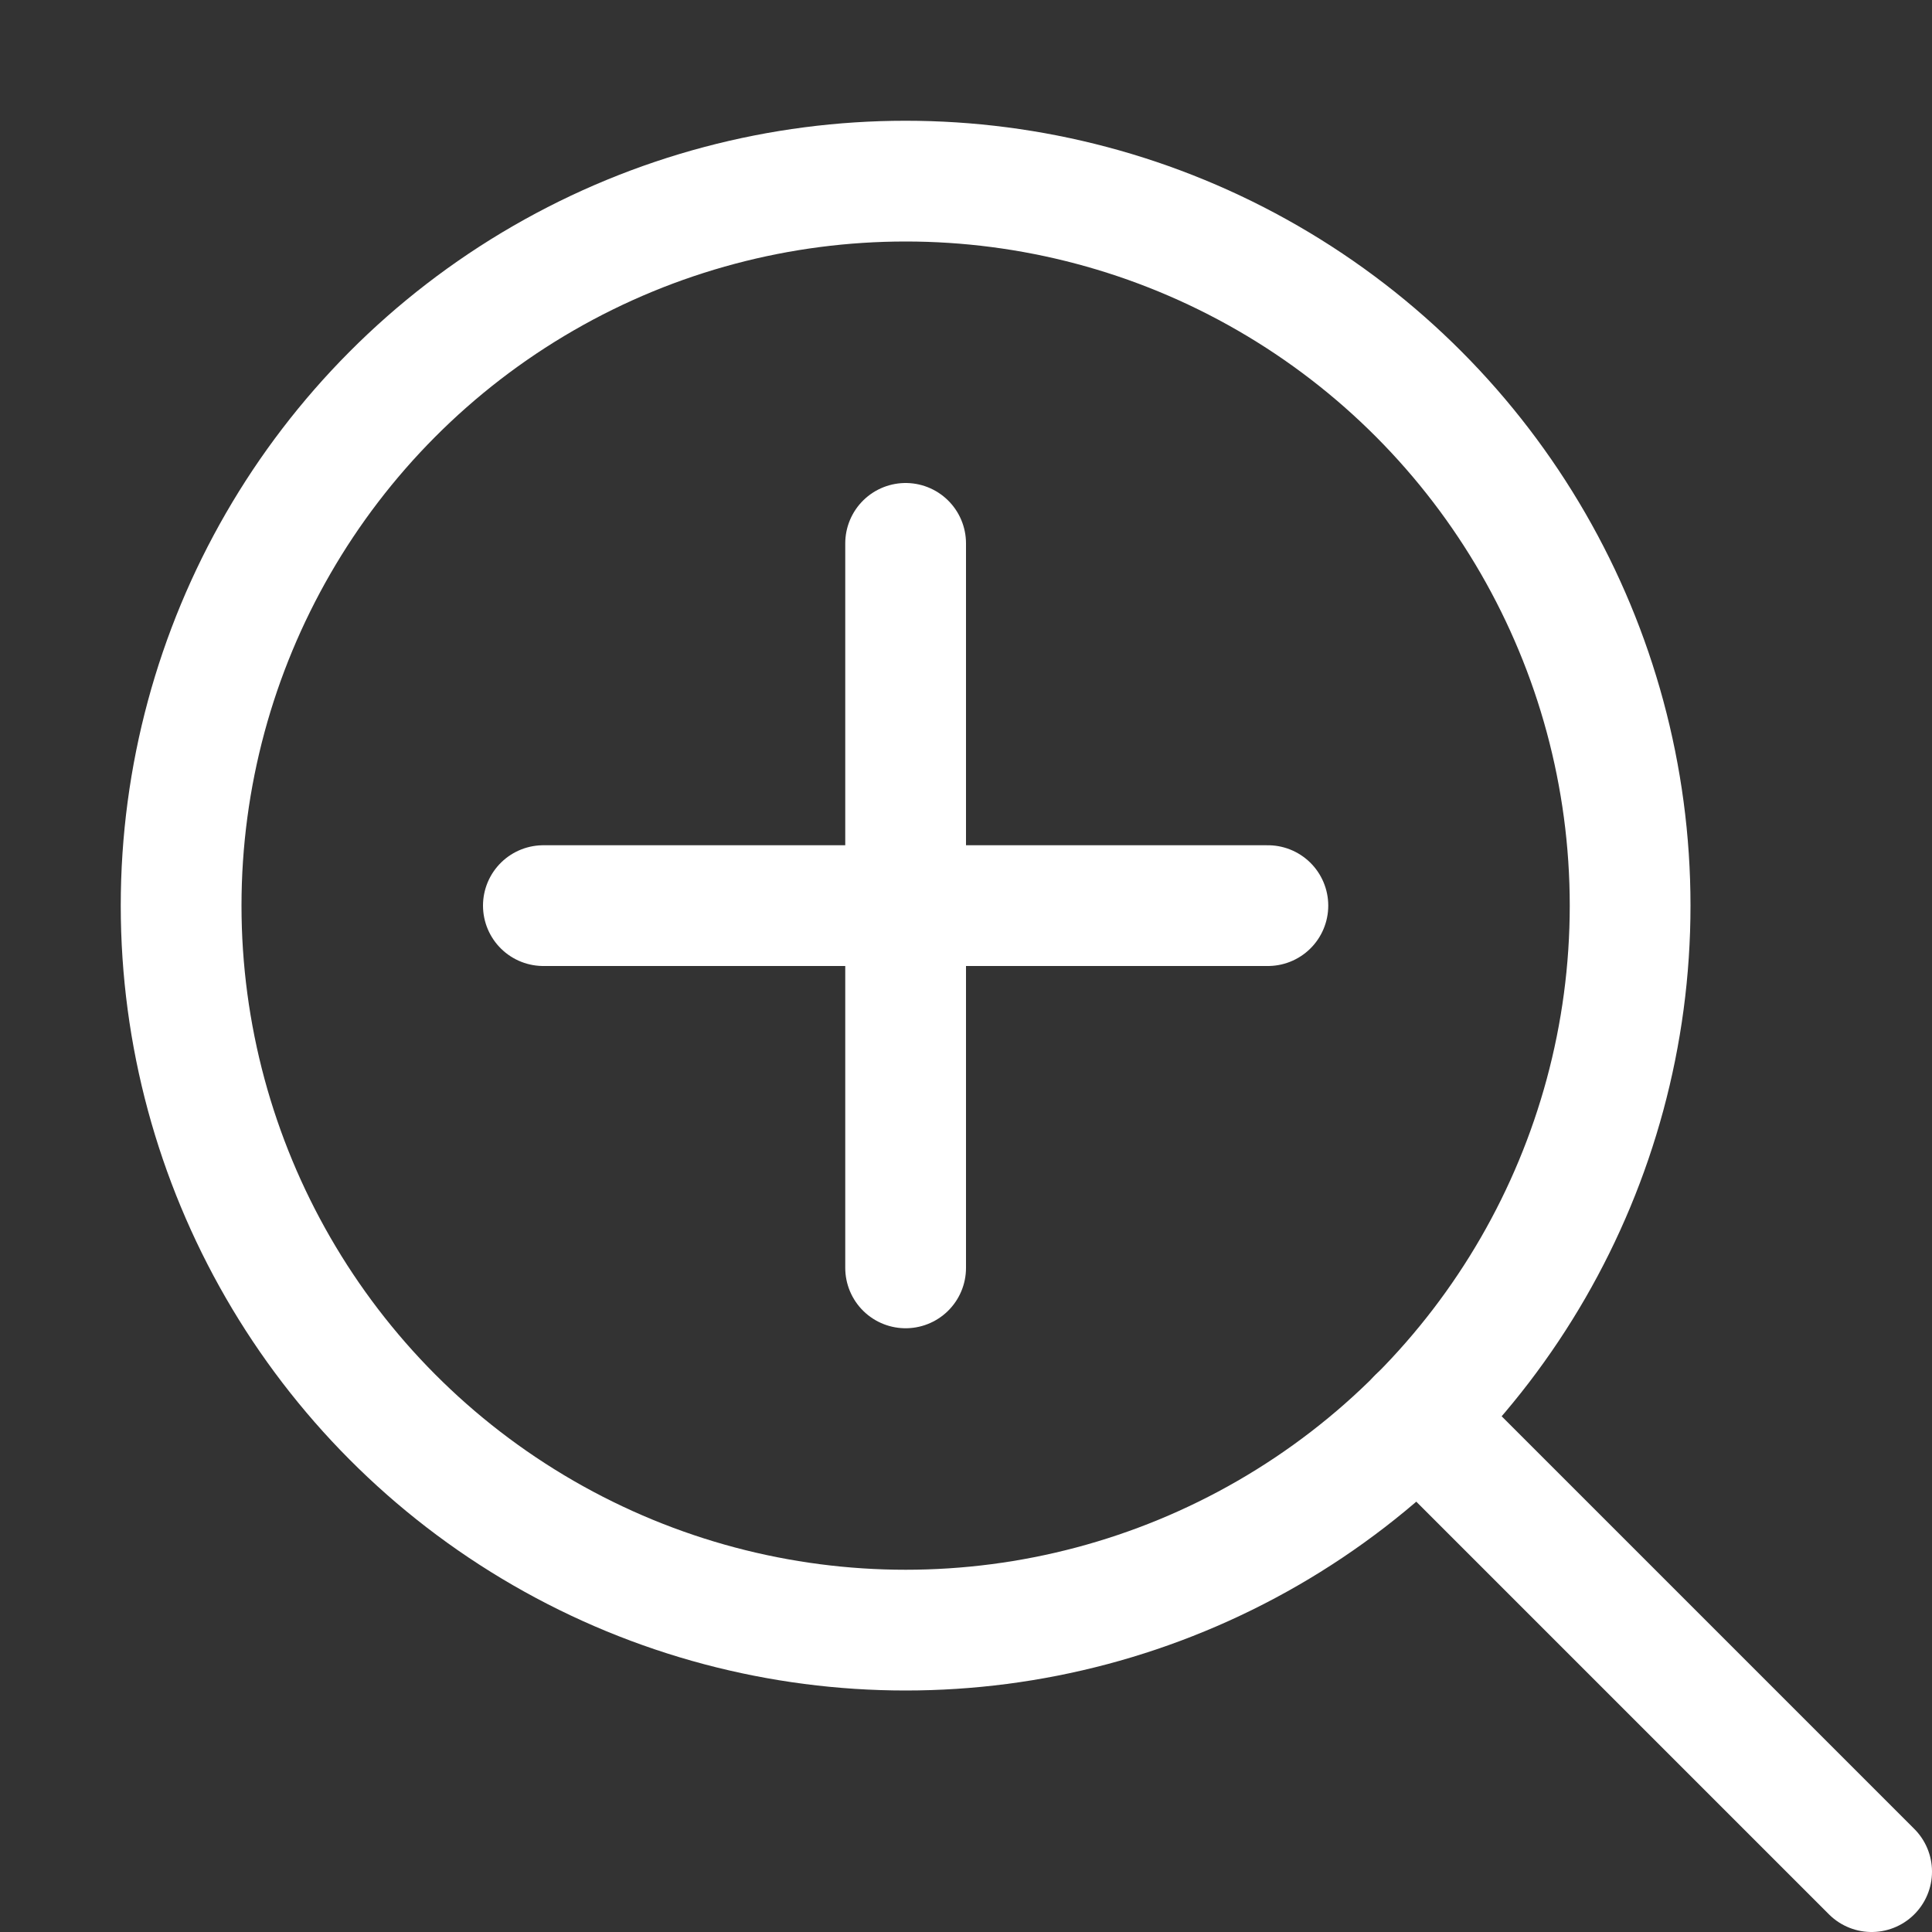 <svg version="1.1" xmlns="http://www.w3.org/2000/svg" xmlns:xlink="http://www.w3.org/1999/xlink" x="0px" y="0px" viewBox="0 0 16 16" xml:space="preserve" width="16" height="16"><rect x="0" y="0" width="16" height="16" fill="#333333" stroke="none"/><title>zoom in</title><g class="nc-icon-wrapper" stroke-width="1" fill="#ffffff" stroke="#ffffff"><circle fill="none" stroke="#ffffff" stroke-linecap="round" stroke-linejoin="round" stroke-miterlimit="10" cx="7.5" cy="7.5" r="6"/> <line fill="none" stroke="#ffffff" stroke-linecap="round" stroke-linejoin="round" stroke-miterlimit="10" x1="15.5" y1="15.5" x2="11.742" y2="11.742"/> <line data-color="color-2" fill="none" stroke-linecap="round" stroke-linejoin="round" stroke-miterlimit="10" x1="7.5" y1="4.5" x2="7.5" y2="10.5"/> <line data-color="color-2" fill="none" stroke-linecap="round" stroke-linejoin="round" stroke-miterlimit="10" x1="10.5" y1="7.5" x2="4.5" y2="7.5"/> </g></svg>